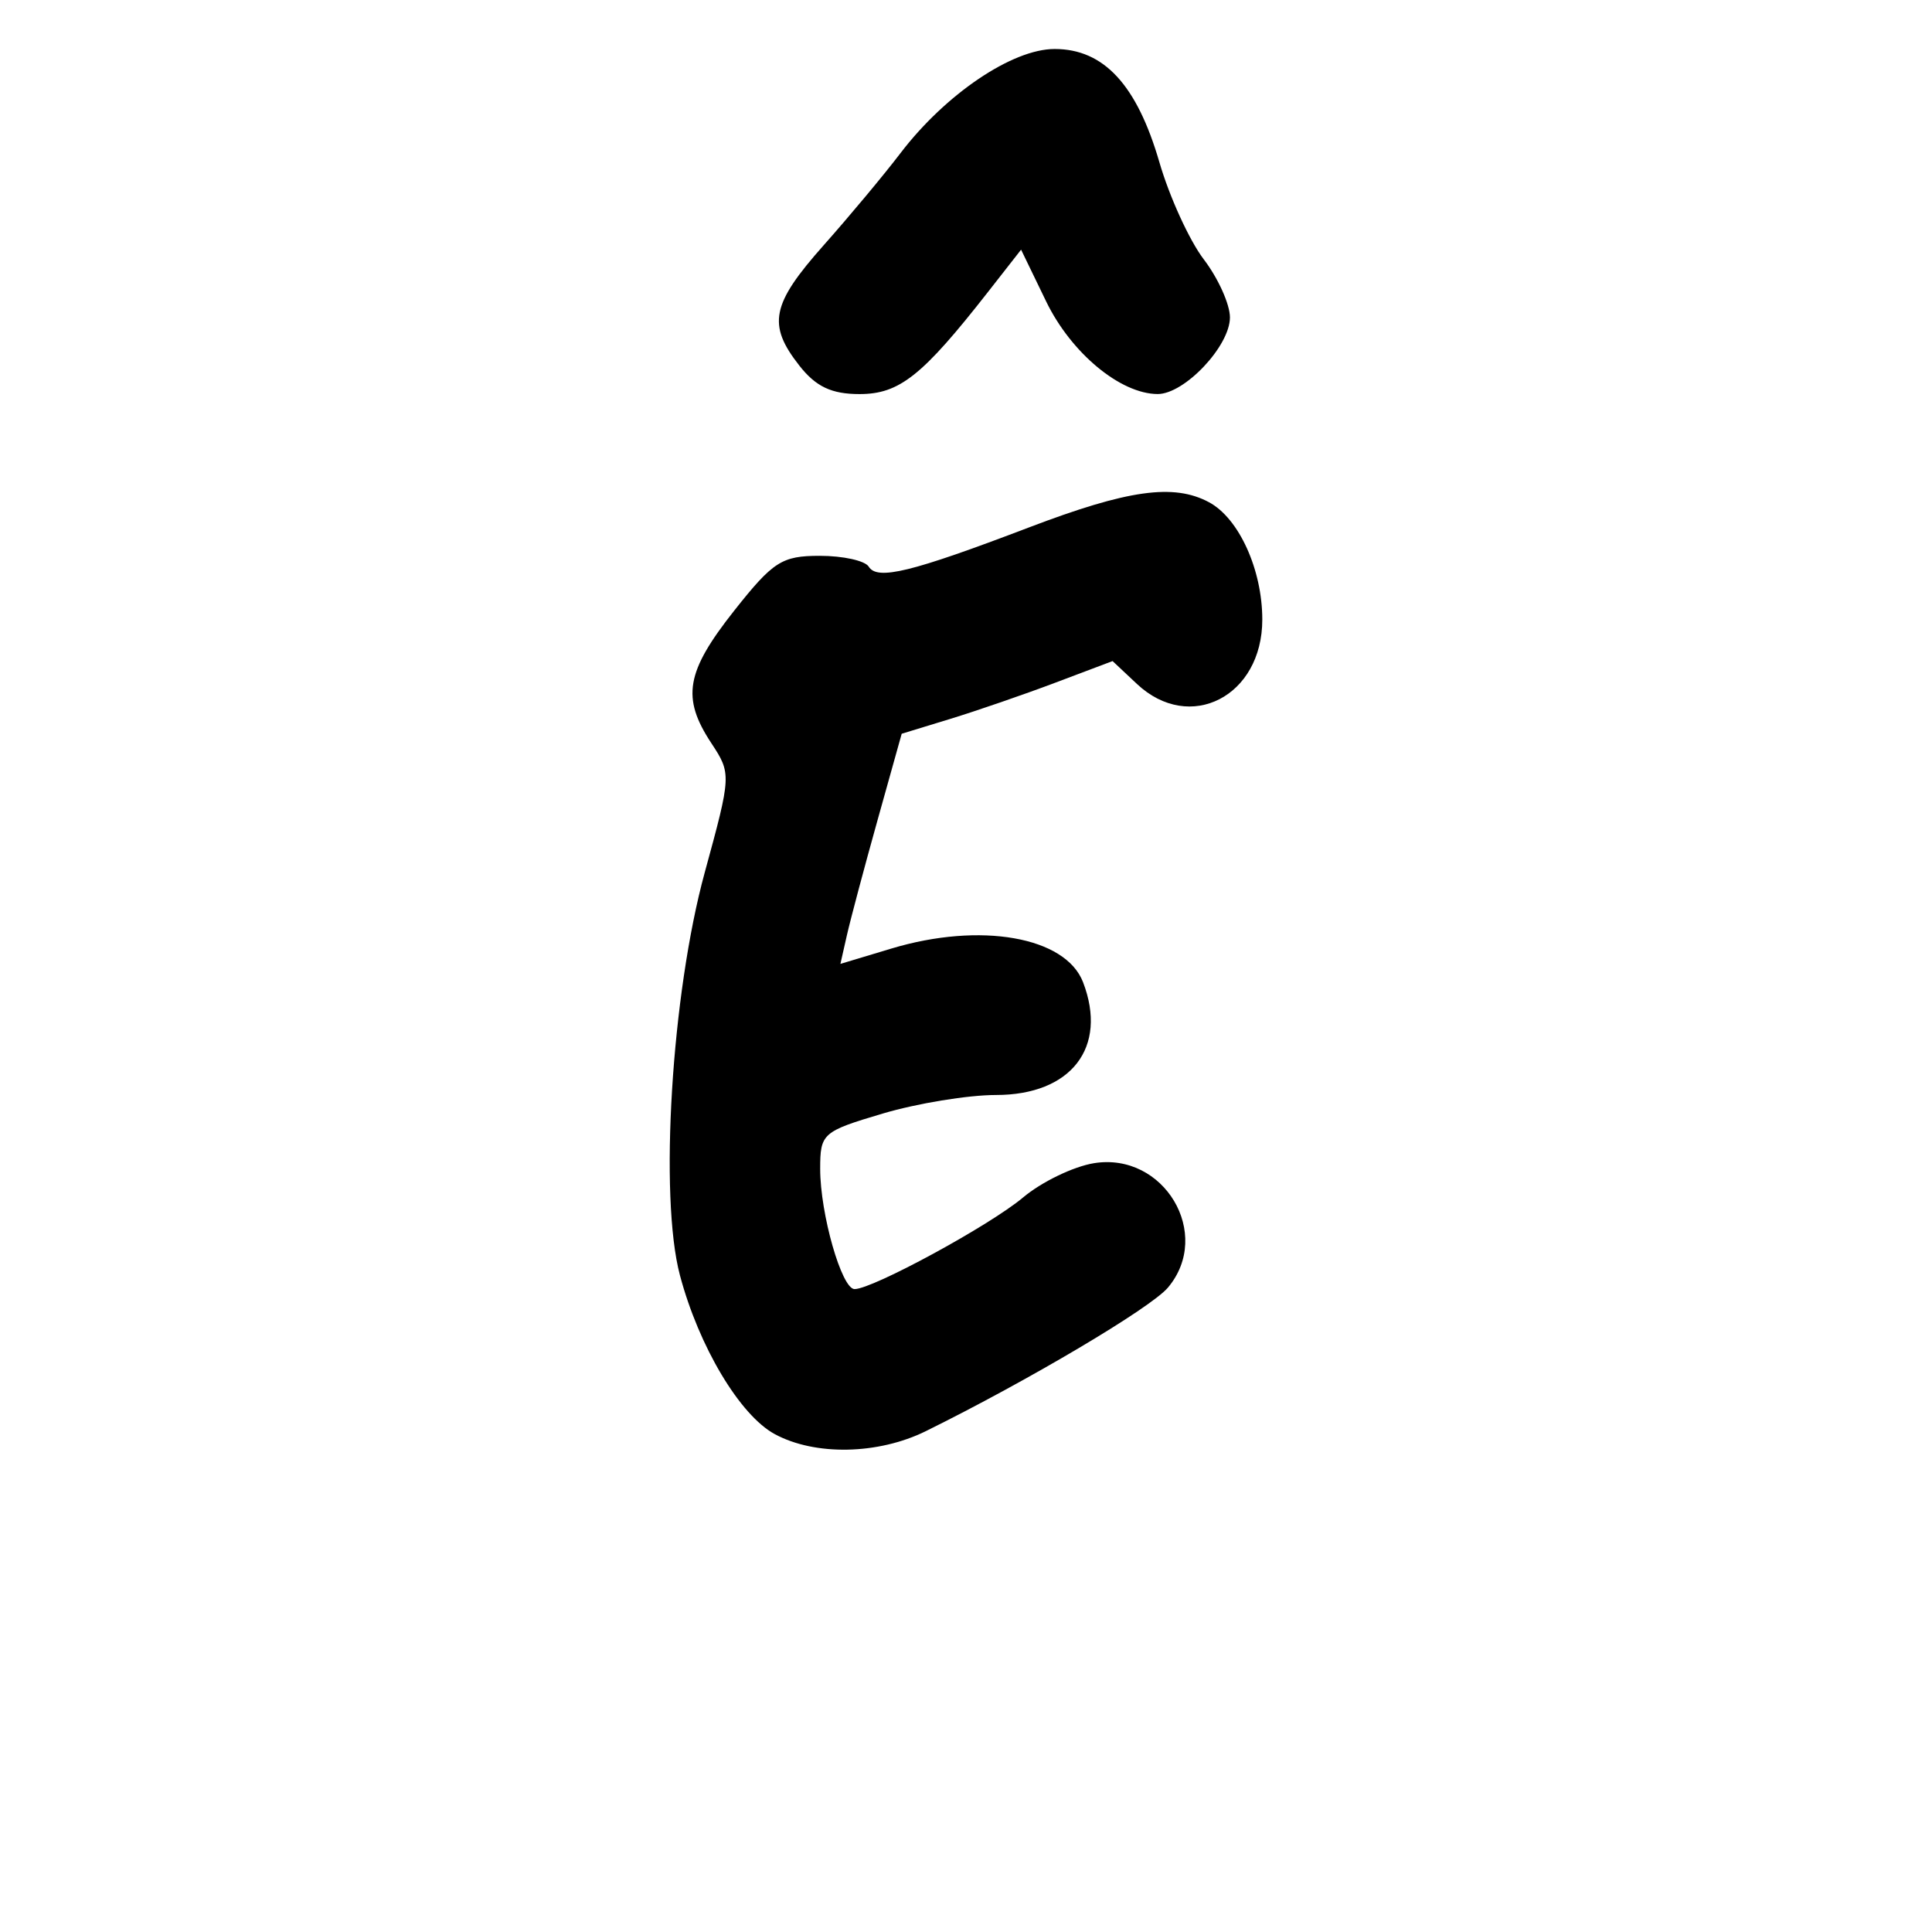 <?xml version="1.0" encoding="UTF-8" standalone="no"?>
<!-- Created with Inkscape (http://www.inkscape.org/) -->

<svg
   width="1000"
   height="1000"
   viewBox="0 0 264.583 264.583"
   version="1.1"
   id="svg1131"
   sodipodi:docname="Ê.svg"
   inkscape:version="1.1.1 (3bf5ae0d25, 2021-09-20)"
   xmlns:inkscape="http://www.inkscape.org/namespaces/inkscape"
   xmlns:sodipodi="http://sodipodi.sourceforge.net/DTD/sodipodi-0.dtd"
   xmlns="http://www.w3.org/2000/svg"
   xmlns:svg="http://www.w3.org/2000/svg">
  <sodipodi:namedview
     id="namedview1133"
     pagecolor="#ffffff"
     bordercolor="#666666"
     borderopacity="1.0"
     inkscape:pageshadow="2"
     inkscape:pageopacity="0.0"
     inkscape:pagecheckerboard="0"
     inkscape:document-units="mm"
     showgrid="false"
     units="px"
     fit-margin-top="0"
     fit-margin-left="0"
     fit-margin-right="0"
     fit-margin-bottom="0"
     inkscape:zoom="0.5"
     inkscape:cx="640"
     inkscape:cy="375"
     inkscape:window-width="1920"
     inkscape:window-height="1017"
     inkscape:window-x="-8"
     inkscape:window-y="-8"
     inkscape:window-maximized="1"
     inkscape:current-layer="layer1"
     inkscape:snap-bbox="true"
     inkscape:snap-global="true"
     inkscape:bbox-paths="true"
     inkscape:object-paths="false"
     inkscape:snap-intersection-paths="false"
     inkscape:object-nodes="false"
     inkscape:snap-smooth-nodes="false"
     inkscape:snap-midpoints="false"
     inkscape:snap-object-midpoints="false"
     inkscape:snap-page="true"
     inkscape:bbox-nodes="true"
     inkscape:snap-bbox-edge-midpoints="true"
     inkscape:snap-bbox-midpoints="true" />
  <defs
     id="defs1128" />
  <g
     inkscape:label="Camada 1"
     inkscape:groupmode="layer"
     id="layer1"
     transform="translate(-722.811,-105.923)">
    <path
       d="m 828.906,302.319 c -4.776,-2.592 -10.378,-11.978 -12.976,-21.736 -2.862,-10.756 -1.153,-38.562 3.392,-55.173 3.65,-13.342 3.66,-13.534 0.899,-17.721 -4.099,-6.218 -3.488,-9.757 3.131,-18.131 5.333,-6.747 6.533,-7.517 11.727,-7.517 3.182,0 6.198,0.667 6.702,1.482 1.179,1.907 5.824,0.771 21.927,-5.364 13.572,-5.171 19.832,-6.048 24.67,-3.459 4.103,2.196 7.302,9.237 7.302,16.07 0,10.524 -9.927,15.62 -17.171,8.815 l -3.332,-3.13 -7.839,2.958 c -4.311,1.627 -10.809,3.866 -14.44,4.976 l -6.601,2.019 -3.303,11.814 c -1.817,6.498 -3.706,13.589 -4.197,15.759 l -0.894,3.944 6.972,-2.098 c 12.206,-3.674 23.866,-1.625 26.26,4.613 3.421,8.916 -1.62,15.44 -11.932,15.44 -3.818,0 -10.796,1.144 -15.506,2.542 -8.265,2.454 -8.564,2.719 -8.564,7.582 0,6.157 2.945,16.458 4.706,16.458 2.487,0 18.535,-8.726 23.076,-12.547 2.527,-2.126 6.897,-4.239 9.71,-4.696 9.6,-1.558 16.299,9.703 10.134,17.035 -2.338,2.78 -19.105,12.722 -33.157,19.66 -6.537,3.228 -15.182,3.396 -20.696,0.404 z m 3.38,-146.321 c -4.413,-5.609 -3.847,-8.415 3.319,-16.484 3.509,-3.951 8.24,-9.623 10.514,-12.605 6.178,-8.099 15.318,-14.277 21.122,-14.277 6.73,0 11.263,4.9 14.347,15.511 1.376,4.736 4.114,10.723 6.082,13.304 1.969,2.581 3.579,6.155 3.579,7.943 0,3.919 -6.211,10.502 -9.901,10.495 -5.1,-0.017 -11.851,-5.62 -15.274,-12.692 l -3.427,-7.079 -4.528,5.788 c -8.991,11.492 -12.132,13.988 -17.598,13.988 -3.832,0 -5.97,-1.01 -8.236,-3.891 z"
       style="fill:#000000;stroke-width:1.477"
       id="path2463" />
  </g>
</svg>
